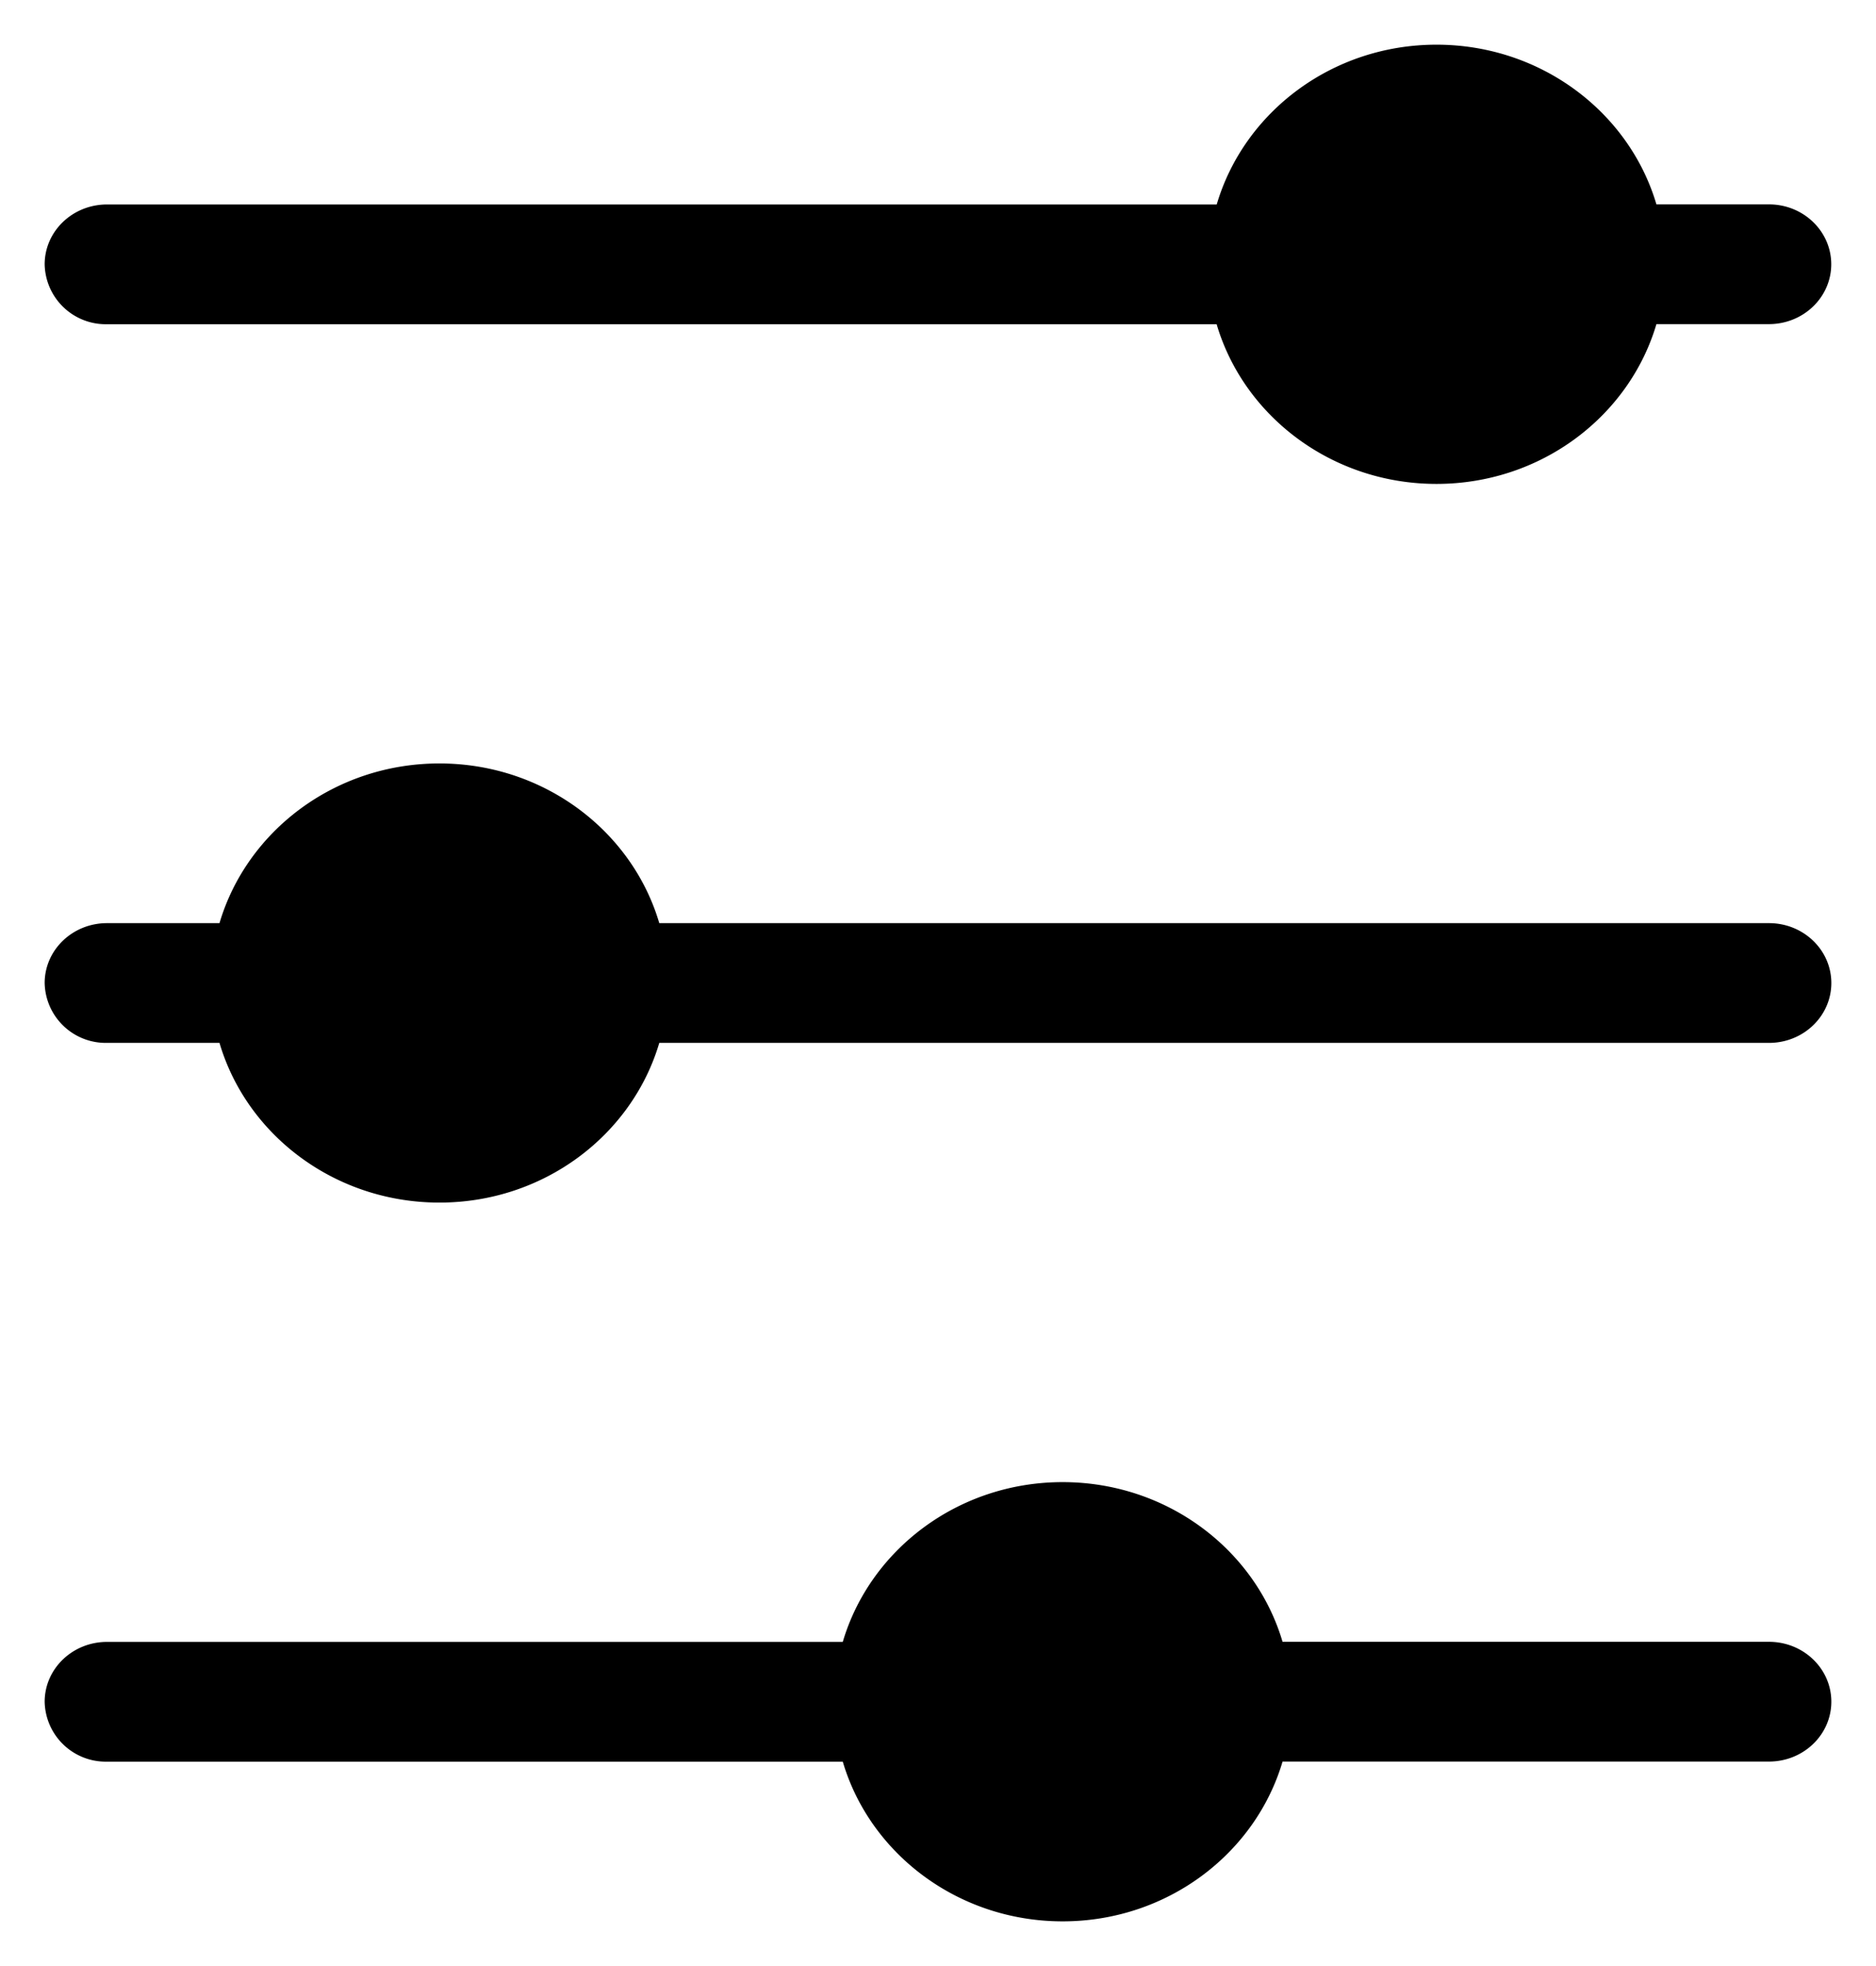 <svg xmlns="http://www.w3.org/2000/svg" width="21" height="22" viewBox="0 0 21 22">
	<path d="M9.434 19.713H1.198a.684.684 0 0 1-.698-.67c0-.37.312-.67.698-.67h8.236c.304-1.03 1.29-1.788 2.461-1.788 1.169 0 2.158.756 2.462 1.787h5.445c.386 0 .698.3.698.67 0 .37-.312.67-.698.67h-5.445c-.304 1.03-1.291 1.788-2.462 1.788-1.168 0-2.157-.756-2.461-1.787zM2.457 11.67h-1.26A.684.684 0 0 1 .5 11c0-.37.312-.67.698-.67h1.259c.304-1.03 1.291-1.787 2.462-1.787 1.168 0 2.157.755 2.461 1.787h12.422c.386 0 .698.3.698.67 0 .37-.312.67-.698.67H7.38c-.304 1.03-1.29 1.787-2.461 1.787-1.169 0-2.158-.755-2.462-1.787zM13.62 3.628H1.198a.684.684 0 0 1-.698-.67c0-.37.312-.67.698-.67H13.62C13.924 1.257 14.91.5 16.08.5c1.169 0 2.158.756 2.462 1.787h1.26c.385 0 .697.3.697.67 0 .37-.312.67-.698.67h-1.259c-.304 1.03-1.291 1.788-2.462 1.788-1.168 0-2.157-.756-2.461-1.787z"/>
</svg>
